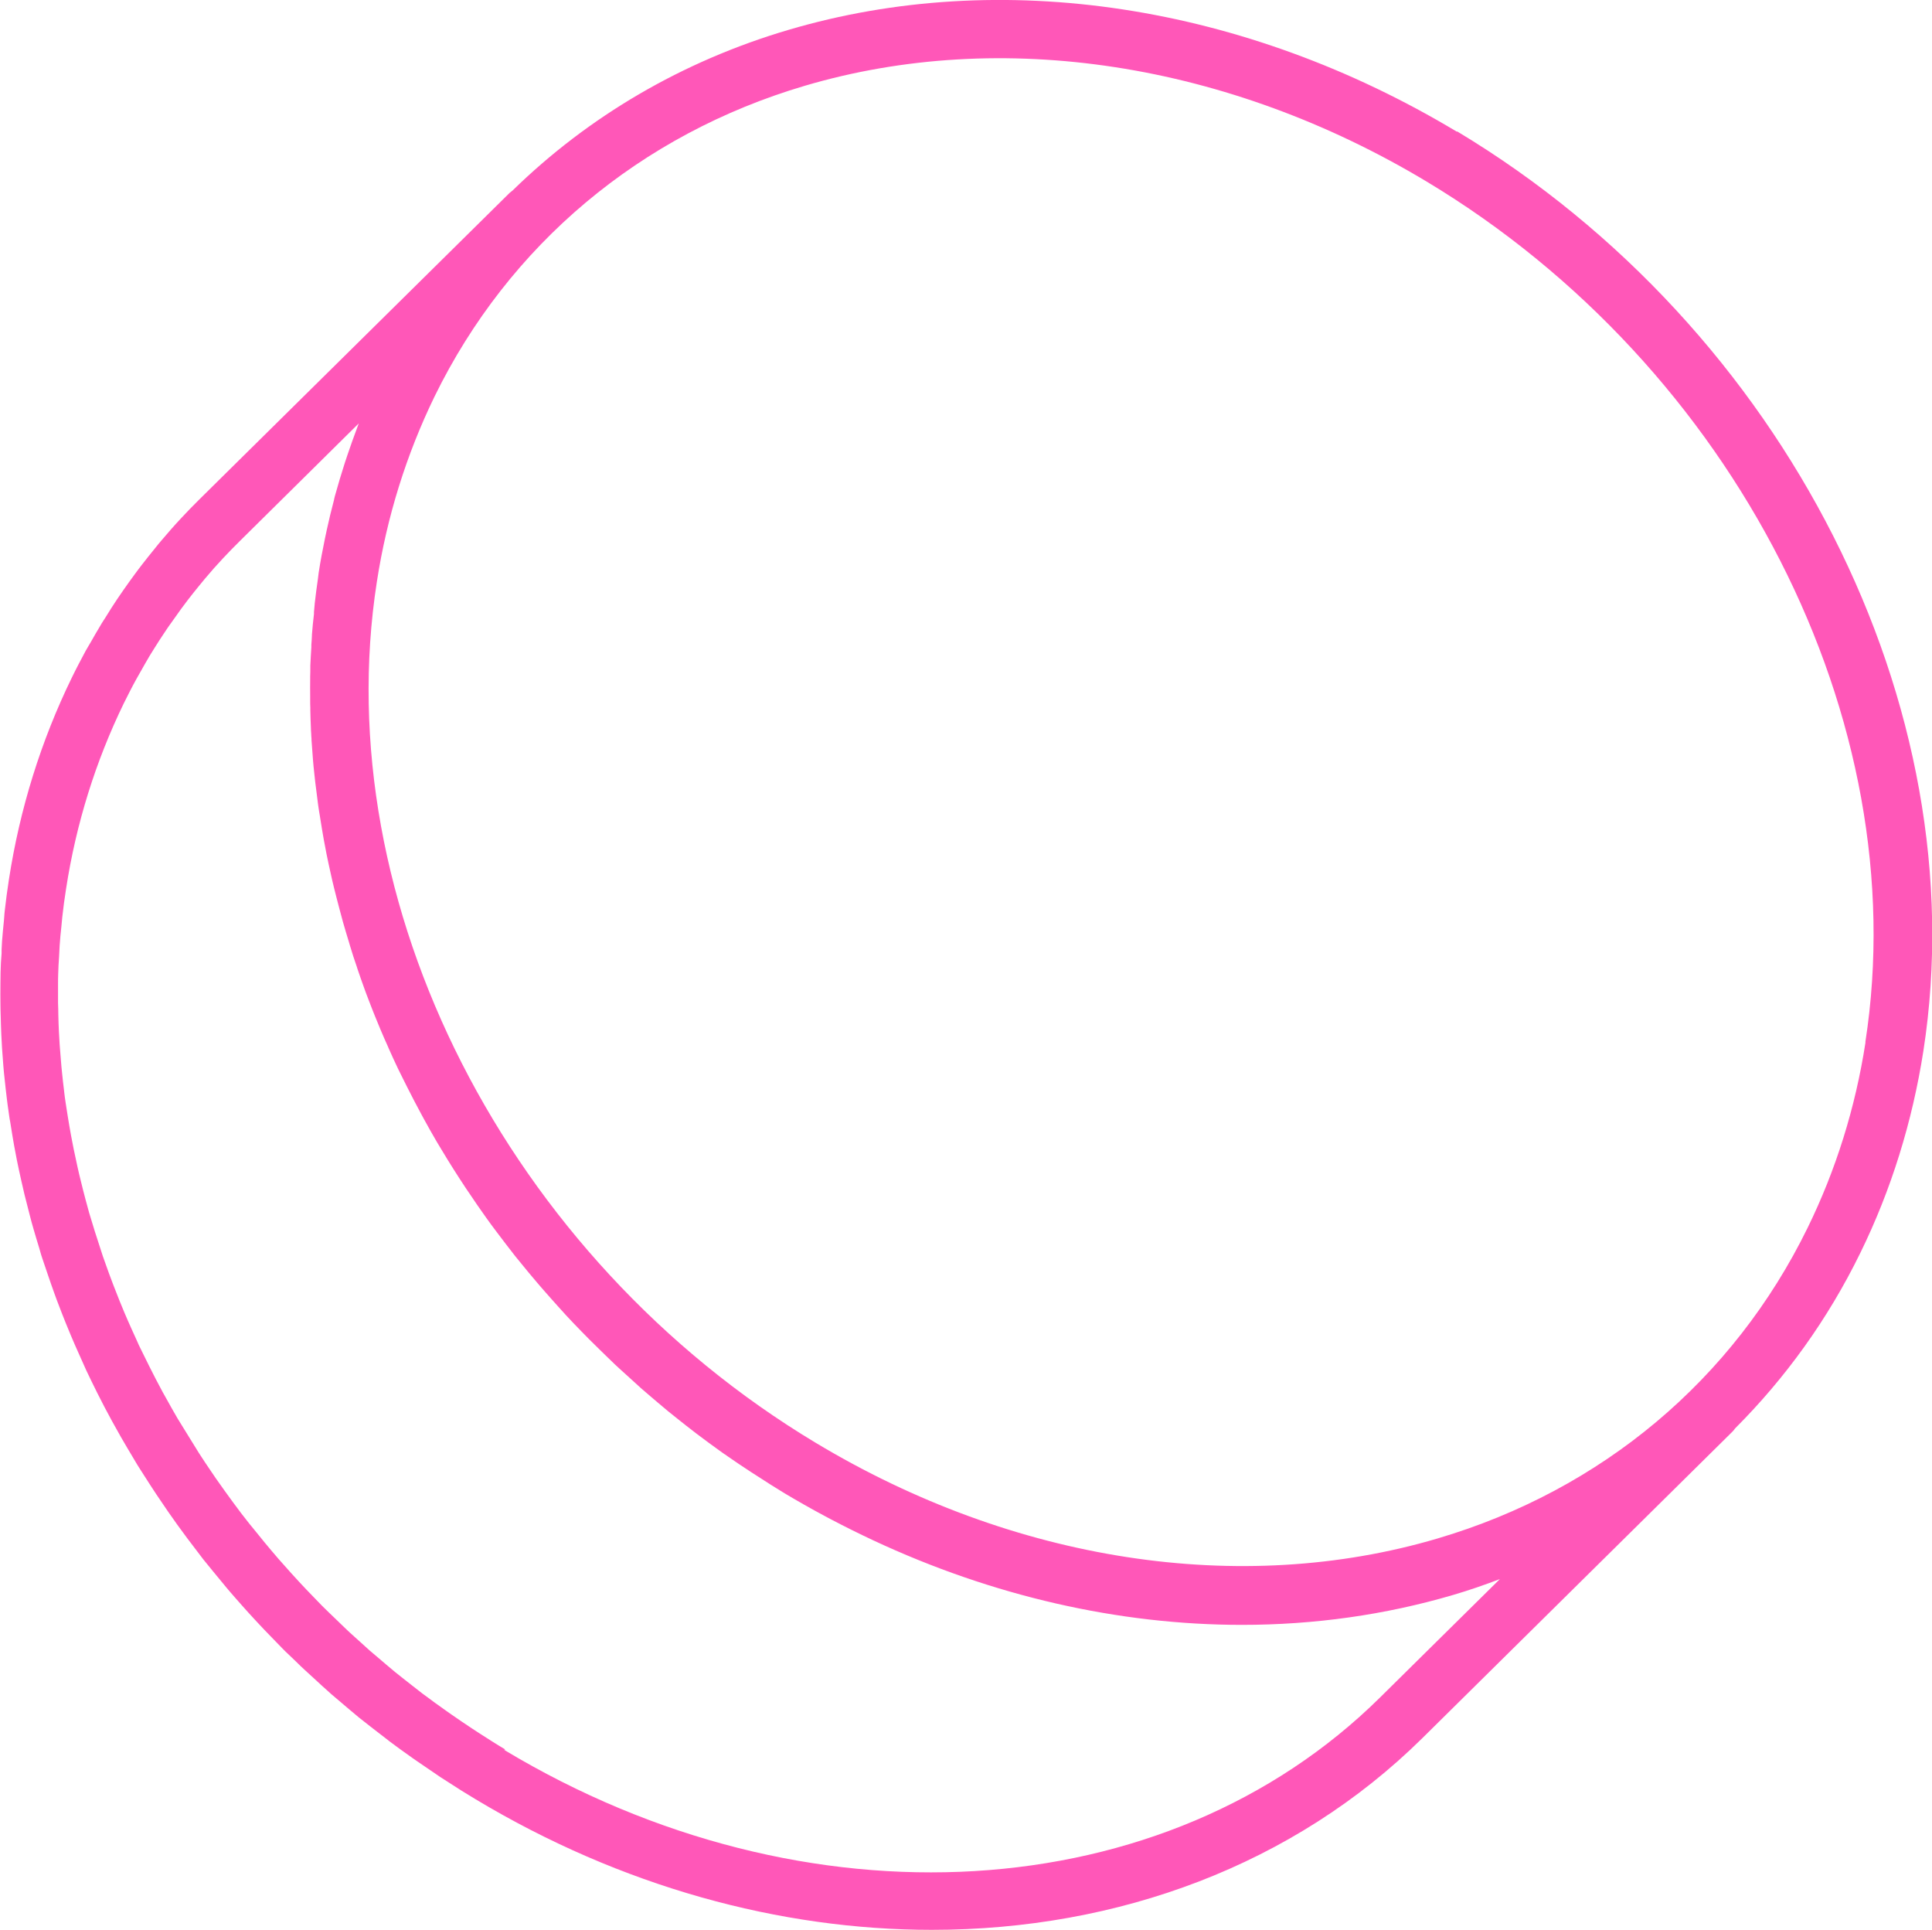 <?xml version="1.0" encoding="UTF-8"?>
<svg id="Layer_2" data-name="Layer 2" xmlns="http://www.w3.org/2000/svg" viewBox="0 0 132.48 132.33">
  <g id="_ÎÓÈ_1" data-name="—ÎÓÈ_1">
    <path d="m99.9,9.03C85.35.29,68.65-2.26,54.06,2.05c-7.29,2.15-13.72,5.94-18.91,11.01-.07.05-.13.1-.2.16,0,0,0,0,0,0l-21.28,21.02c-.43.42-.85.86-1.27,1.31-.47.5-.92,1.02-1.36,1.54-.1.11-.19.23-.29.35l-.12.15c-.3.37-.6.74-.9,1.13-.16.2-.31.41-.46.61-.27.36-.53.73-.79,1.1-.15.21-.3.43-.44.64-.27.4-.53.81-.78,1.22l-.09.14c-.06.09-.12.19-.18.28l-.1.17c-.23.38-.46.78-.68,1.17l-.12.2c-.07.13-.15.25-.22.38-.32.6-.64,1.2-.94,1.82-2.11,4.32-3.57,8.99-4.32,13.86-.11.7-.2,1.4-.28,2.1-.02.15-.03.3-.04.45l-.02.25c-.05.47-.09.94-.13,1.42-.01.19-.02.38-.03.57v.26c-.04.43-.06.86-.07,1.29,0,.26-.01.52-.01.78v.11c0,.41-.01.83,0,1.24,0,.31.01.61.02.92.01.41.02.81.04,1.23.02.31.03.62.05.93.03.41.06.81.09,1.22.03.31.05.62.09.92.04.41.09.82.15,1.33.03.27.07.54.11.82l.05.36c.02.14.04.27.07.41l.04.25c.07.46.15.92.23,1.38.06.33.13.66.19,1,.09.45.19.9.29,1.35.08.33.15.66.23,1,.11.45.23.9.36,1.41.08.31.16.62.25.92.13.46.27.91.41,1.37l.07.25c.04.14.08.28.13.42l.39,1.15c.14.41.28.82.43,1.23.1.29.21.57.32.86.15.4.31.8.47,1.2.12.28.23.57.35.85.17.4.34.8.55,1.26.11.25.23.51.34.76l.16.36c.12.26.25.51.37.77l.39.79c.32.64.65,1.27,1,1.91l.19.34c.28.52.58,1.03.88,1.54l.53.89c.1.16.19.33.3.49l.73,1.14c.27.42.55.84.84,1.26l.38.56c.41.59.83,1.18,1.31,1.82.37.49.74.98,1.11,1.46l.66.81c.31.38.62.76.94,1.14.18.22.37.43.55.64.31.36.63.71.95,1.07.19.21.38.42.58.63.34.37.69.73,1.04,1.09l.69.71c.15.16.31.31.47.46l.47.45c.21.21.43.42.65.62.24.22.48.44.72.66l.39.36c.23.21.46.41.69.62.24.21.48.41.72.61l.47.4c.22.19.45.38.68.57.25.2.5.4.75.59l.49.38c.23.18.46.36.74.57.01.01.1.08.11.09.52.39,1.06.78,1.6,1.16l.39.27c.49.34.99.68,1.51,1.03l.5.32c.63.41,1.26.81,1.9,1.19,9.99,6,20.88,8.96,31.3,8.96,12.76,0,24.82-4.44,33.64-13.15l21.26-21.01s.02-.02.02-.02c.06-.06.1-.12.15-.19,3.46-3.46,6.37-7.49,8.59-12.03,2.12-4.32,3.57-8.99,4.33-13.86,3.66-23.6-9.49-49.53-31.97-63.04Zm28.02,62.43c-.69,4.48-2.03,8.76-3.97,12.72-5.09,10.4-14.1,17.97-25.38,21.3-13.51,3.99-29.06,1.6-42.65-6.57-21.13-12.7-33.5-36.97-30.08-59.01.69-4.48,2.03-8.75,3.96-12.72,5.09-10.4,14.11-17.97,25.39-21.3,13.51-3.99,29.05-1.59,42.64,6.57,21.13,12.7,33.5,36.96,30.08,59Zm-93.28,48.48c-.61-.36-1.2-.74-1.79-1.12l-.49-.32c-.47-.31-.94-.63-1.4-.95l-.37-.26c-.51-.36-1.01-.72-1.54-1.12-.01,0-.09-.07-.11-.08-.21-.16-.43-.33-.64-.5l-.51-.4c-.23-.18-.46-.36-.68-.54-.21-.17-.41-.34-.62-.52l-.48-.41c-.22-.19-.44-.37-.66-.56-.21-.19-.42-.38-.63-.57l-.41-.37c-.22-.2-.45-.4-.66-.61-.2-.19-.39-.38-.59-.57l-.5-.48c-.14-.13-.27-.26-.46-.45l-.6-.62c-.33-.34-.66-.68-.98-1.03l-.54-.59c-.3-.33-.6-.67-.89-1l-.52-.61c-.3-.35-.59-.71-.88-1.07l-.62-.76c-.36-.45-.71-.91-1.09-1.43-.41-.55-.8-1.11-1.19-1.66l-.36-.53c-.27-.39-.53-.79-.79-1.19l-1.47-2.38c-.28-.48-.55-.96-.82-1.45l-.18-.32c-.32-.59-.63-1.19-.93-1.79l-.38-.77c-.11-.23-.23-.46-.34-.69l-.15-.34c-.11-.23-.21-.47-.35-.77-.17-.37-.33-.75-.49-1.12-.11-.27-.22-.53-.33-.8-.15-.37-.3-.75-.44-1.12-.1-.27-.2-.53-.3-.8-.14-.38-.28-.77-.41-1.15l-.55-1.7c-.13-.43-.26-.85-.39-1.28-.08-.29-.16-.57-.25-.92-.11-.42-.22-.84-.32-1.26-.08-.31-.15-.62-.22-.93-.09-.42-.18-.84-.27-1.26-.06-.31-.12-.62-.18-.93-.08-.43-.15-.85-.22-1.28l-.15-.96c-.04-.25-.07-.5-.1-.75,0,0-.01-.1-.01-.1-.05-.38-.09-.76-.13-1.15-.03-.29-.06-.57-.08-.86-.03-.38-.06-.76-.09-1.13-.02-.29-.03-.58-.05-.86-.02-.38-.03-.76-.04-1.14,0-.28-.01-.57-.02-.85,0-.38,0-.77,0-1.15v-.11c0-.24,0-.47.01-.71.01-.4.03-.79.06-1.19l.04-.77c.03-.44.07-.87.12-1.31l.06-.64c.07-.65.16-1.3.26-1.94.69-4.48,2.03-8.75,3.96-12.72.28-.56.56-1.12.86-1.66l.3-.53c.2-.36.41-.72.62-1.08l.33-.53c.23-.37.47-.74.72-1.11.13-.2.26-.39.4-.58.24-.34.48-.67.72-1.01.14-.19.28-.37.42-.56.27-.35.54-.69.82-1.03l.37-.45c.4-.48.82-.95,1.25-1.41.38-.4.76-.8,1.15-1.18l8.15-8.06c-.04.1-.07.2-.11.3-.23.61-.45,1.23-.66,1.85-.06.19-.13.38-.19.57-.24.74-.46,1.49-.67,2.24-.03.1-.05.2-.07.3-.18.67-.34,1.35-.49,2.03-.04.2-.09.41-.13.61-.16.78-.31,1.56-.43,2.35-.02.14-.03.27-.05.41-.08.56-.16,1.13-.22,1.7,0,0,0,.01,0,.02-.02.18-.03.37-.05.55v.13c-.06.47-.1.94-.14,1.42,0,.02,0,.04,0,.06-.01.21-.02.42-.04.63v.18c-.03.42-.05.84-.07,1.26,0,.04,0,.08,0,.12,0,.2,0,.4-.01.6v.18c0,.41-.01.82,0,1.24,0,.08,0,.15,0,.23,0,.17,0,.34.01.51,0,.06,0,.12,0,.18.01.41.02.81.04,1.22,0,.13.01.26.02.39,0,.11.01.21.02.32,0,.08,0,.15.01.23.03.41.06.81.09,1.22.03.31.05.62.09.93.04.41.09.82.15,1.27.04.29.07.58.11.87.04.28.08.56.13.83l.03.19c.07.46.15.92.23,1.38.06.33.13.66.19,1,.09.45.19.9.29,1.35.07.33.15.66.23.99.11.45.23.9.36,1.4.08.31.17.62.25.93.13.46.27.92.41,1.38l.07.24c.08.25.15.49.23.74.08.24.16.47.24.71l.04.13c.14.41.28.82.43,1.23.1.29.21.57.32.86.15.4.31.8.47,1.2.12.29.23.57.35.85.17.4.34.8.52,1.19l.05.12c.11.24.21.47.32.71.21.46.43.92.66,1.37l.27.54c.32.64.65,1.27.99,1.9l.19.35c.28.51.57,1.03.87,1.54l.38.63c.25.42.51.84.77,1.25l.41.64c.27.42.55.84.84,1.26l.38.56c.41.59.83,1.19,1.31,1.82.42.56.85,1.12,1.28,1.67l.49.6c.31.38.62.76.94,1.13.18.22.37.43.56.65.31.36.63.71.94,1.06.19.21.38.42.57.63.34.37.69.73,1.04,1.09l.53.54c.23.23.46.45.69.68l.43.42c.21.2.42.41.63.61.23.22.47.43.71.65l.43.39c.22.2.45.41.67.61.24.21.48.41.72.62l.46.39c.23.19.46.39.69.58.25.2.5.4.75.6l.48.38c.23.18.47.37.71.55.57.43,1.15.86,1.74,1.28l.2.14s0,0,.01,0l.18.13c.49.34.99.68,1.53,1.03l.09.06c.13.08.26.17.39.25h0c.63.41,1.26.81,1.9,1.2.91.54,1.82,1.06,2.74,1.55.16.08.31.17.47.25.95.5,1.9.97,2.86,1.42,0,0,0,0,0,0,8.19,3.83,16.85,5.8,25.29,5.8,4.95,0,9.82-.68,14.48-2.05,1.09-.32,2.16-.69,3.21-1.09l-8.21,8.11c-14.71,14.54-39.41,16.02-60.07,3.6Z" style="fill: #ff57b8;"/>
  </g>
</svg>